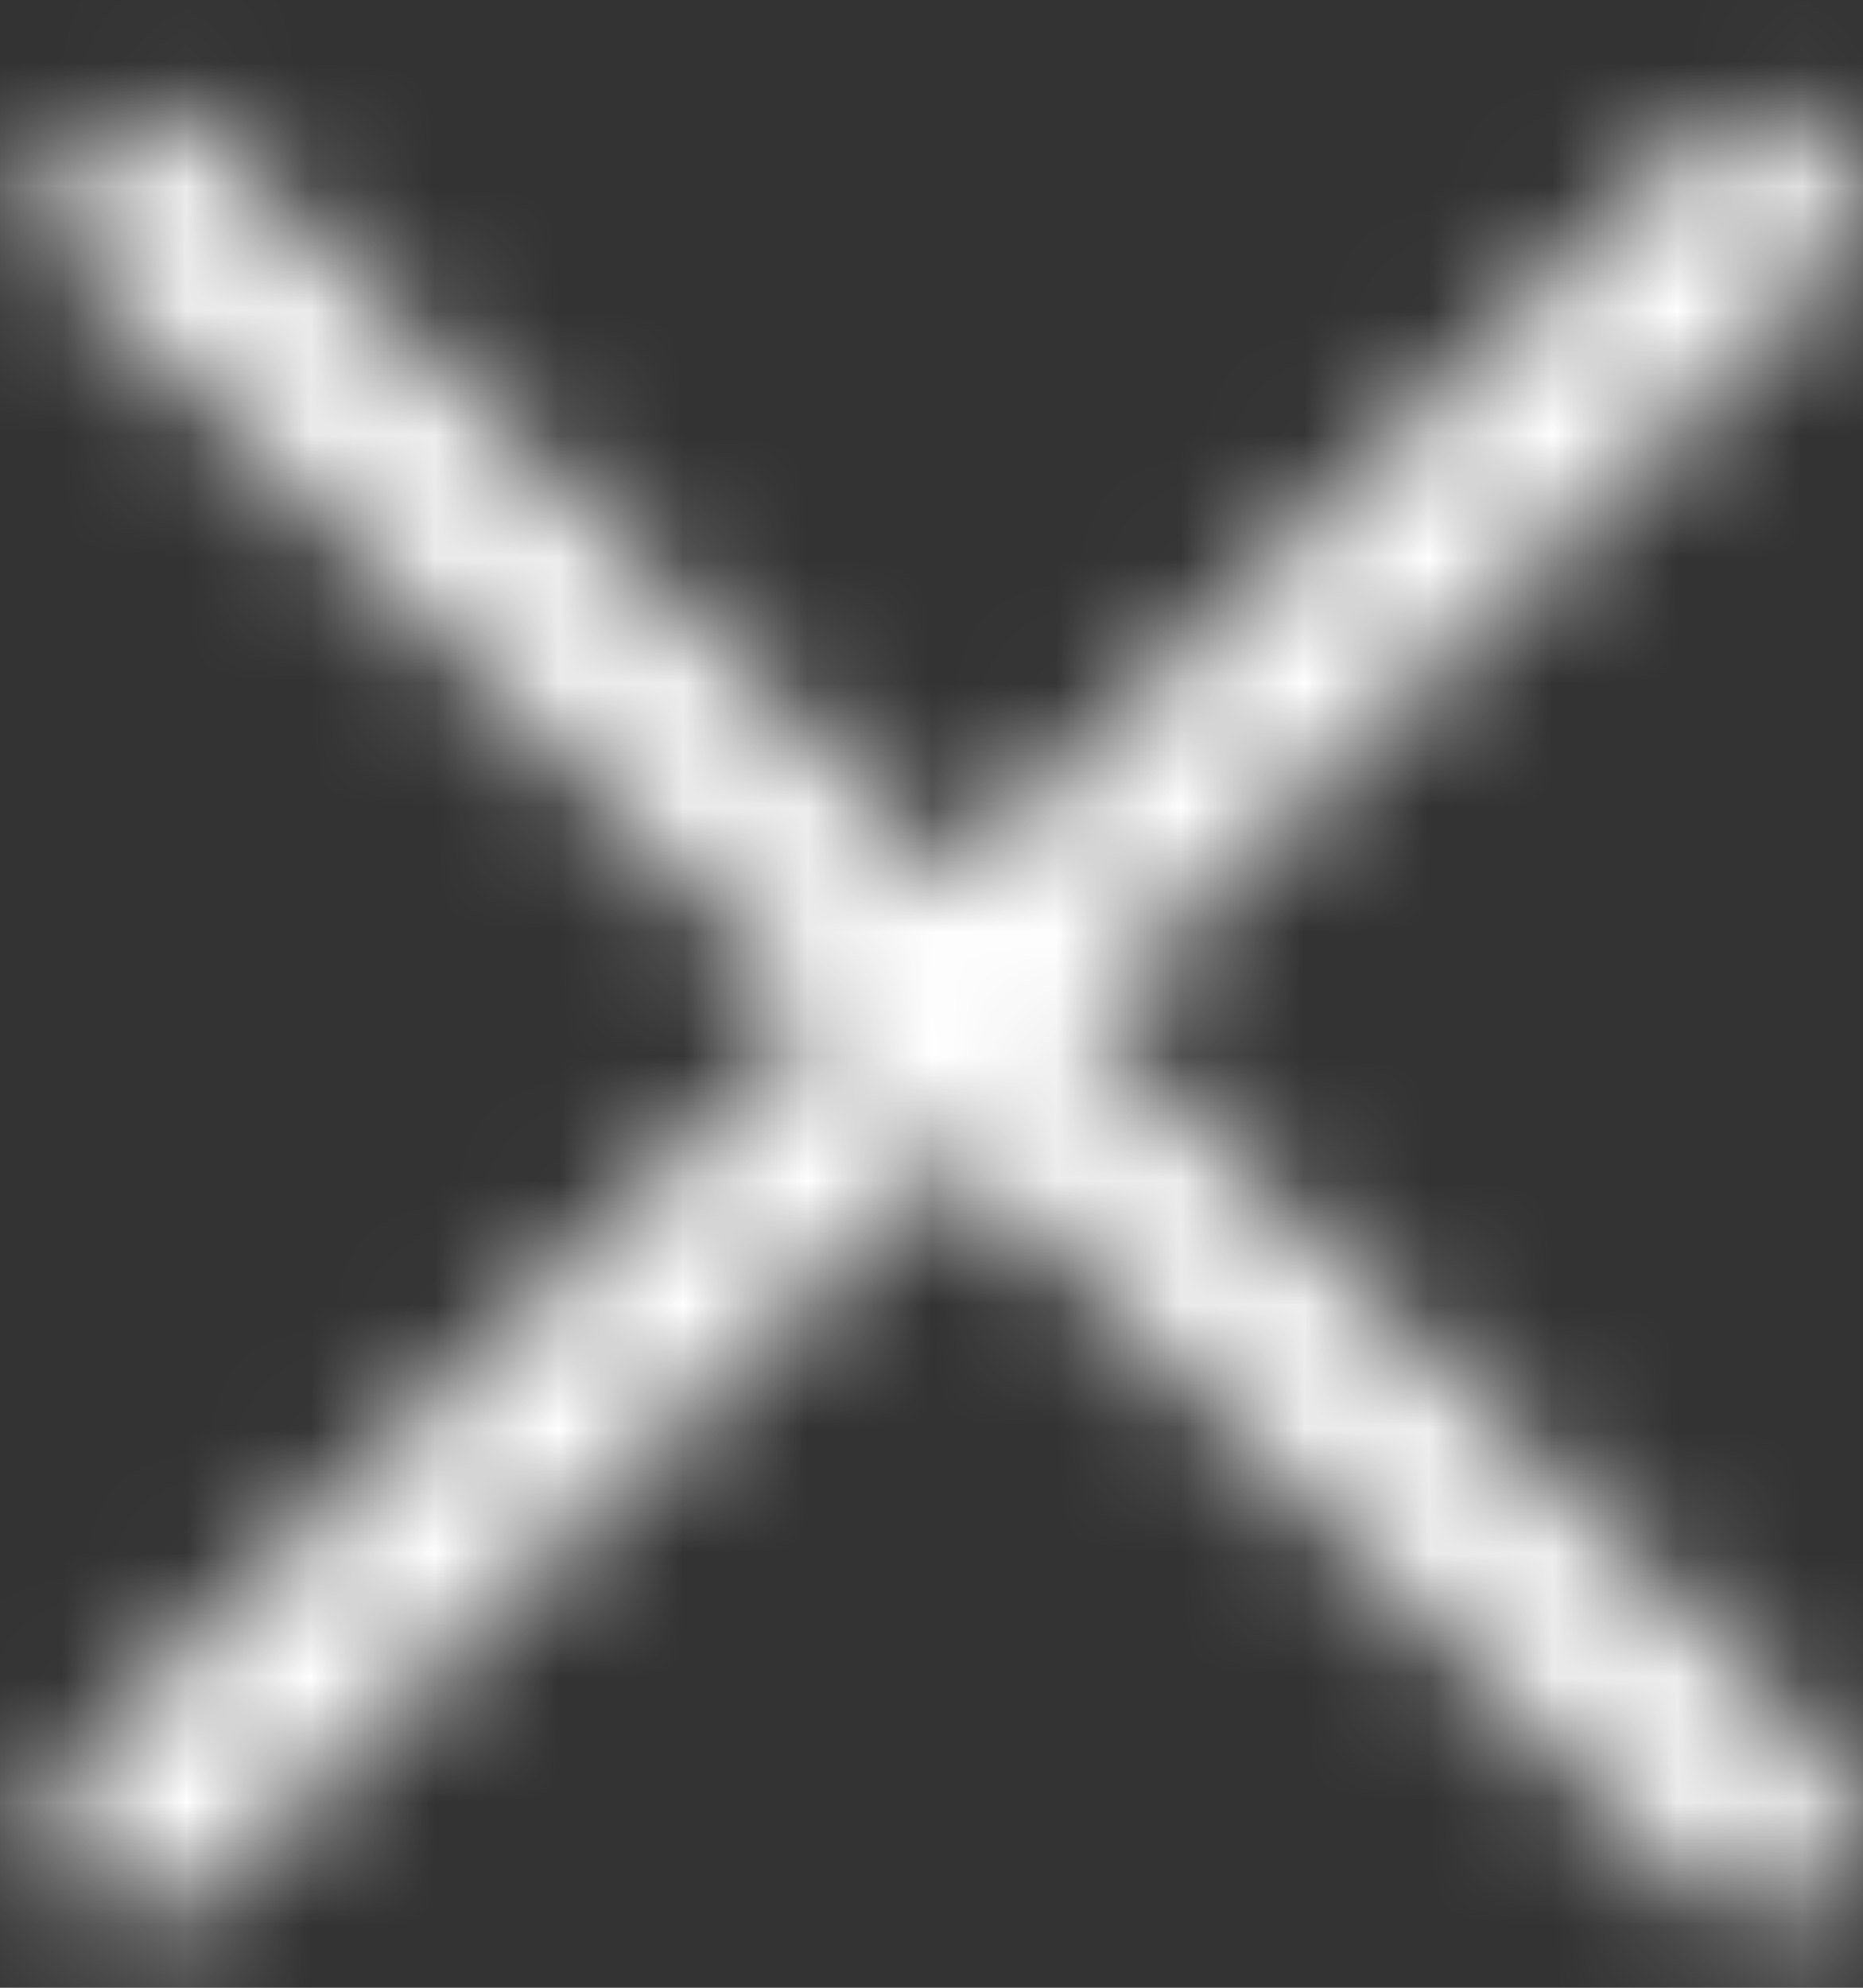 <?xml version="1.0" encoding="UTF-8"?>
<svg width="15px" height="16px" viewBox="0 0 15 16" version="1.1" xmlns="http://www.w3.org/2000/svg" xmlns:xlink="http://www.w3.org/1999/xlink">
    <rect x="0" y="0" width="15" height="16" fill="#333333" stroke="none"/>
    <!-- Generator: Sketch 47.1 (45422) - http://www.bohemiancoding.com/sketch -->
    <title>add</title>
    <desc>Created with Sketch.</desc>
    <defs>
        <path d="M8.737,8.177 L14.748,14.187 C15.041,14.48 15.041,14.955 14.748,15.248 C14.455,15.541 13.98,15.541 13.687,15.248 L7.677,9.237 L1.666,15.248 C1.373,15.541 0.899,15.541 0.606,15.248 C0.313,14.955 0.313,14.48 0.606,14.187 L6.616,8.177 L0.606,2.166 C0.313,1.873 0.313,1.399 0.606,1.106 C0.899,0.813 1.373,0.813 1.666,1.106 L7.677,7.116 L13.687,1.106 C13.98,0.813 14.455,0.813 14.748,1.106 C15.041,1.399 15.041,1.873 14.748,2.166 L8.737,8.177 Z" id="path-1"></path>
    </defs>
    <g id="Page-1" stroke="none" stroke-width="1" fill="none" fill-rule="evenodd">
        <g id="add">
            <mask id="mask-2" fill="white">
                <use xlink:href="#path-1"></use>
            </mask>
            <g id="Clip-2"></g>
            <polygon id="Fill-1" fill="#FFFFFF" mask="url(#mask-2)" points="7.677 -13.036 28.89 8.177 7.677 29.39 -13.536 8.177"></polygon>
        </g>
    </g>
</svg>